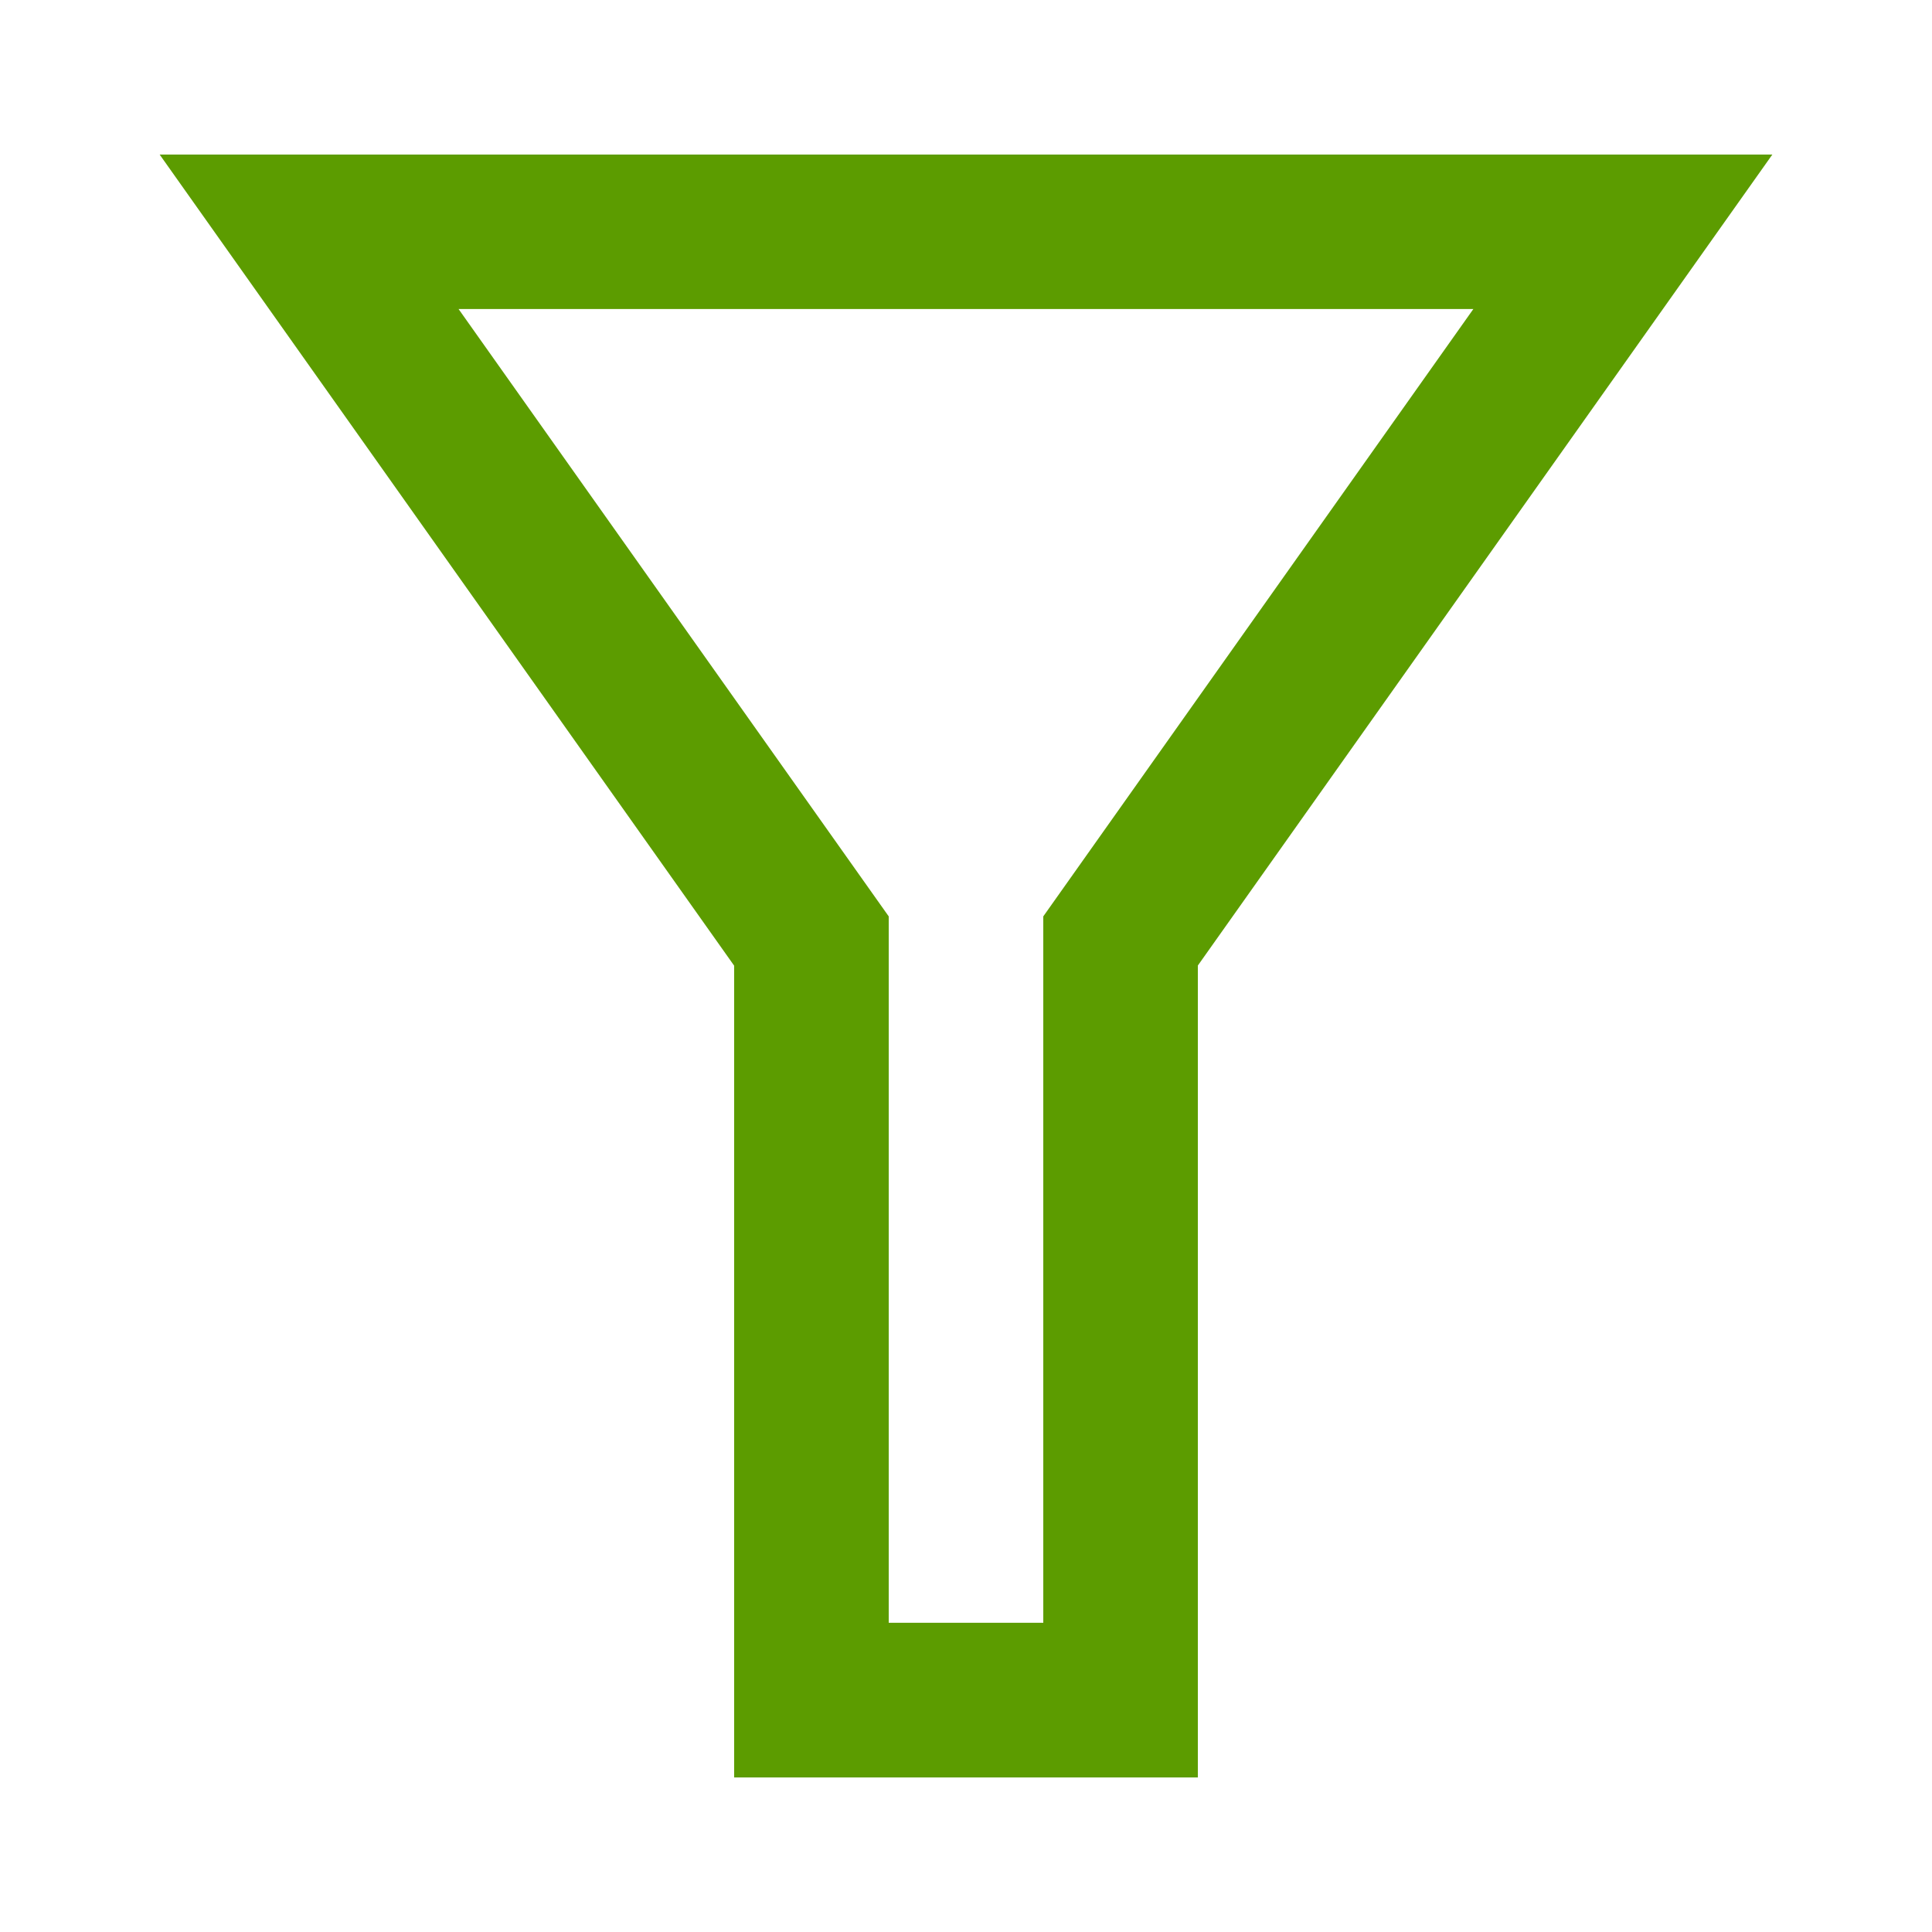 <?xml version="1.0" encoding="UTF-8"?>
<svg width="25px" height="25px" viewBox="0 0 25 25" version="1.1" xmlns="http://www.w3.org/2000/svg" xmlns:xlink="http://www.w3.org/1999/xlink">
    <!-- Generator: Sketch 63.1 (92452) - https://sketch.com -->
    <title>icon/filter copy</title>
    <desc>Created with Sketch.</desc>
    <defs>
        <path d="M22.934,2 L2.066,2 L9.5,12.496 L9.5,23 L15.5,23 L15.5,12.494 L22.934,2 Z M5.934,3.999 L19.065,3.999 L13.5,11.858 L13.5,20.999 L11.5,20.999 L11.5,11.858 L5.934,3.999 Z" id="path-1"></path>
    </defs>
    <g id="icon/filter-copy" stroke="none" stroke-width="1" fill="none" fill-rule="evenodd">
        <mask id="mask-2" fill="white">
            <use xlink:href="#path-1"></use>
        </mask>
        <use id="Triangle-2" fill="#5c9c00" fill-rule="nonzero" xlink:href="#path-1"></use>
    </g>
</svg>